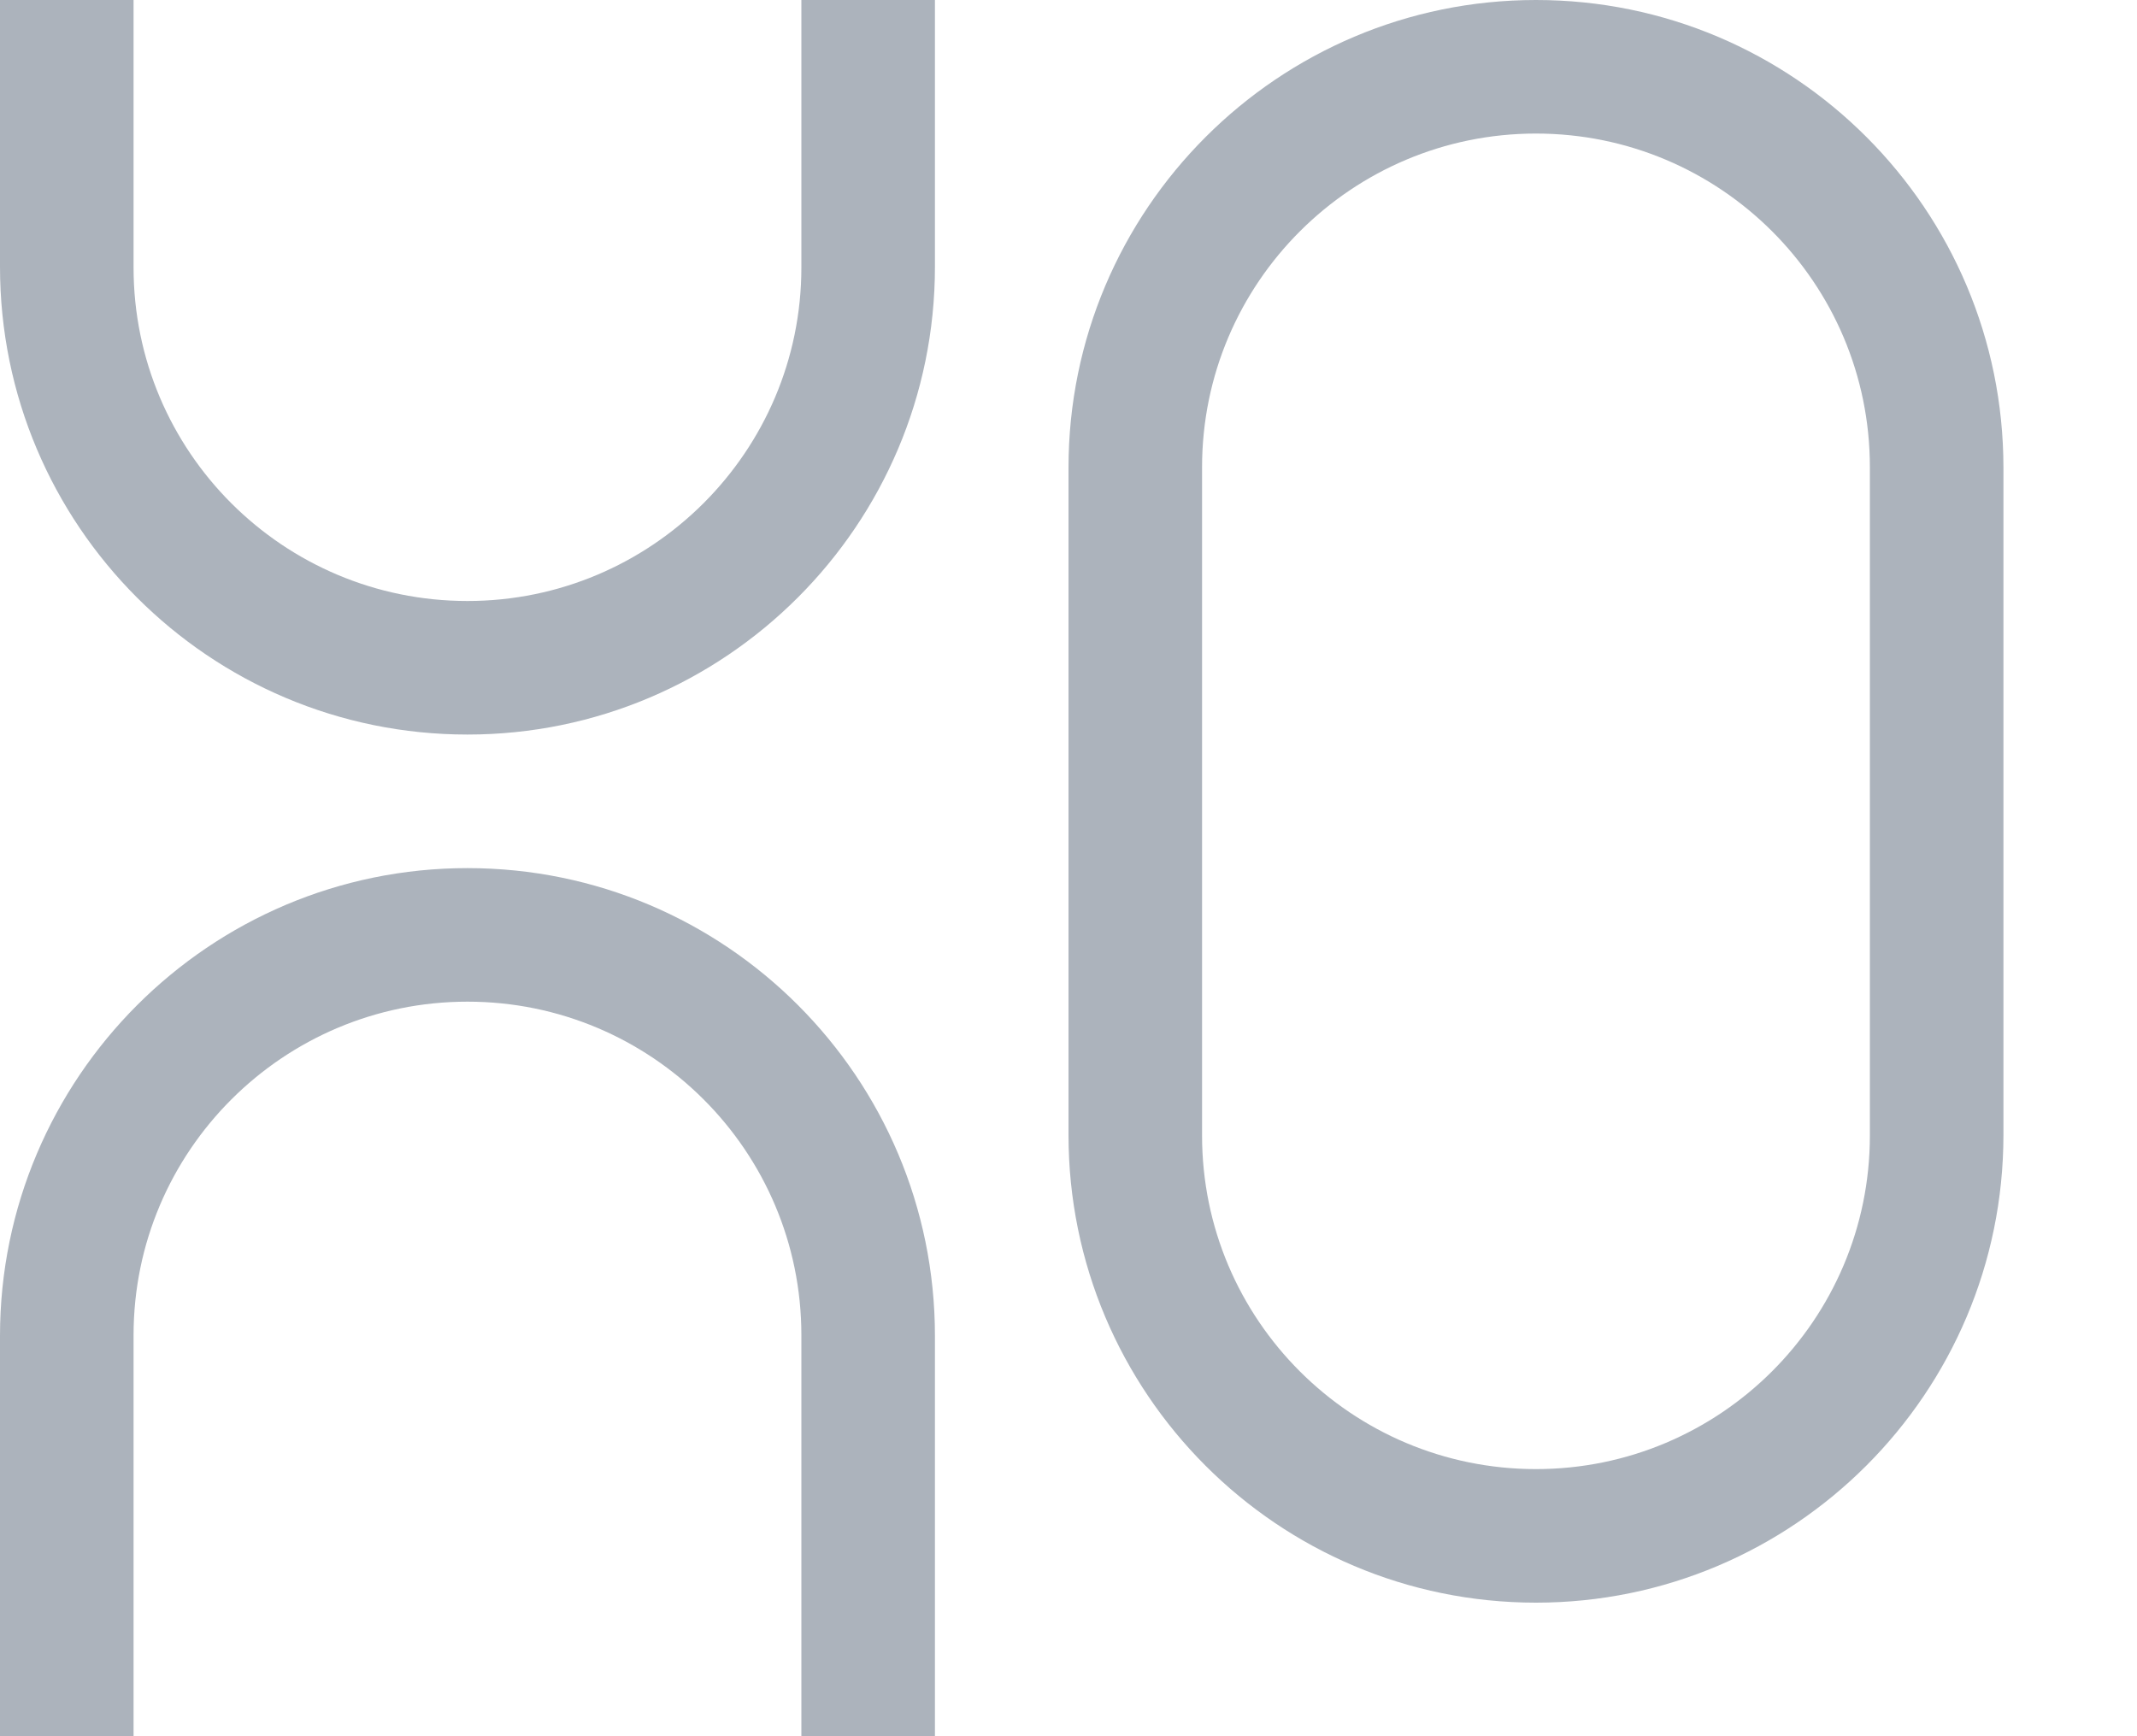 <svg width="32" height="26" viewBox="0 0 32 26" xmlns="http://www.w3.org/2000/svg">
    <path
        d="M14 0v3.994C14 7.864 10.858 11 7 11c-3.866 0-7-3.138-7-7.006V0h2v4.005C2 6.765 4.24 9 7 9c2.756 0 5-2.236 5-4.995V0h2zm0 26v-5.994C14 16.138 10.866 13 7 13c-3.858 0-7 3.137-7 7.006V26h2v-6.005C2 17.235 4.244 15 7 15c2.76 0 5 2.236 5 4.995V26h2zm2-18.994C16 3.136 19.142 0 23 0c3.866 0 7 3.138 7 7.006v9.988C30 20.864 26.858 24 23 24c-3.866 0-7-3.138-7-7.006V7.006zm2-.01C18 4.235 20.244 2 23 2c2.76 0 5 2.236 5 4.995v10.01C28 19.765 25.756 22 23 22c-2.76 0-5-2.236-5-4.995V6.995z"
        fill="#304158" fill-opacity="0.4" fill-rule="evenodd" />
</svg>